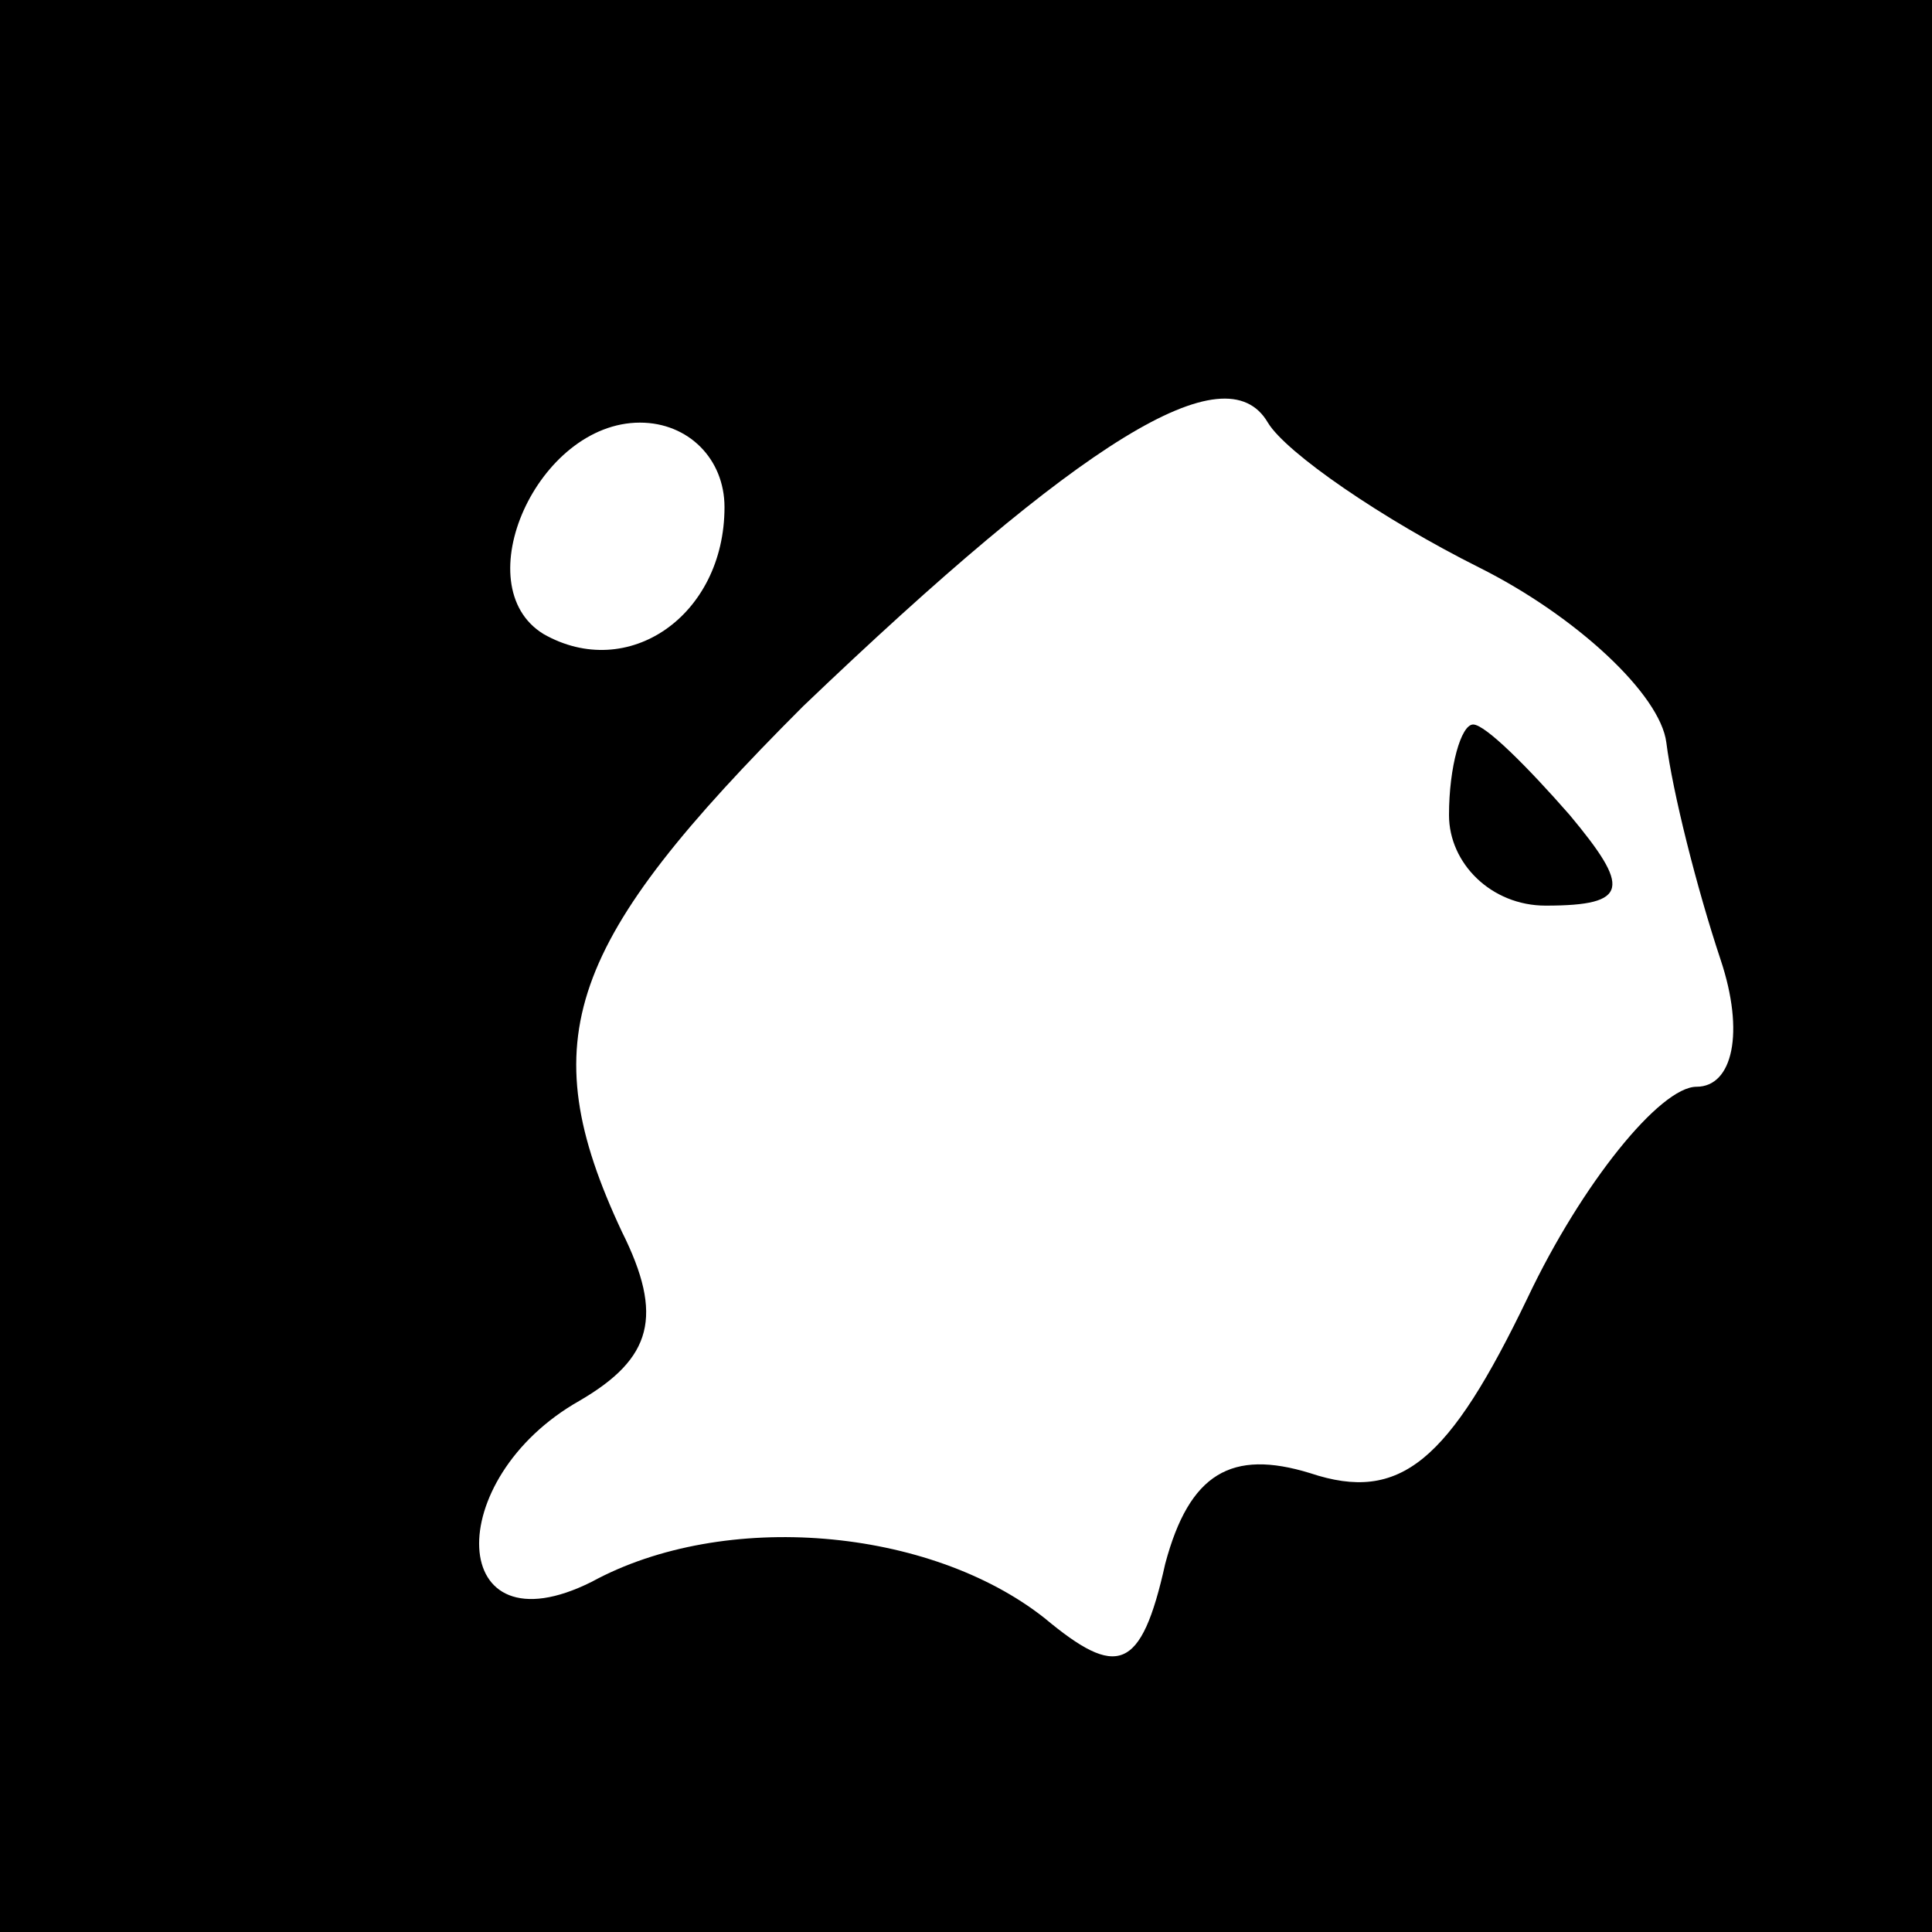 <?xml version="1.0" standalone="no"?>
<!DOCTYPE svg PUBLIC "-//W3C//DTD SVG 20010904//EN"
 "http://www.w3.org/TR/2001/REC-SVG-20010904/DTD/svg10.dtd">
<svg version="1.0" xmlns="http://www.w3.org/2000/svg"
 width="32pt" height="32pt" viewBox="0 0 32 32"
 preserveAspectRatio="xMidYMid meet">
<rect x="0" y="0" width="32" height="32" fill="#808080" stroke="none"/>
<g transform="translate(0,32) scale(0.1,-0.1)"
fill="#000000" stroke="none">
<path fill="#000000" stroke="none" d="M0 160 l0 -160 160 0 160 0 0 160 0
160 -160 0 -160 0 0 -160z"/>
<path fill="#ffffff" stroke="none" d="M245 226 c16 -8 30 -21 31 -29 1 -8 5
-24 9 -36 4 -12 2 -21 -4 -21 -6 0 -19 -16 -28 -35 -13 -27 -21 -34 -36 -29
-13 4 -20 0 -24 -15 -4 -18 -8 -19 -20 -9 -19 15 -53 18 -75 6 -24 -12 -25 17
-2 30 12 7 14 14 7 28 -15 32 -9 48 30 87 46 44 70 59 77 47 3 -5 19 -16 35
-24z"/>
<path fill="#ffffff" stroke="none" d="M120 236 c0 -18 -16 -29 -30 -21 -13 8
-1 35 16 35 8 0 14 -6 14 -14z"/>
<path fill="#000000" stroke="none" d="M240 185 c0 -8 7 -15 16 -15 14 0 14 3
4 15 -7 8 -14 15 -16 15 -2 0 -4 -7 -4 -15z"/>
</g>
</svg>
